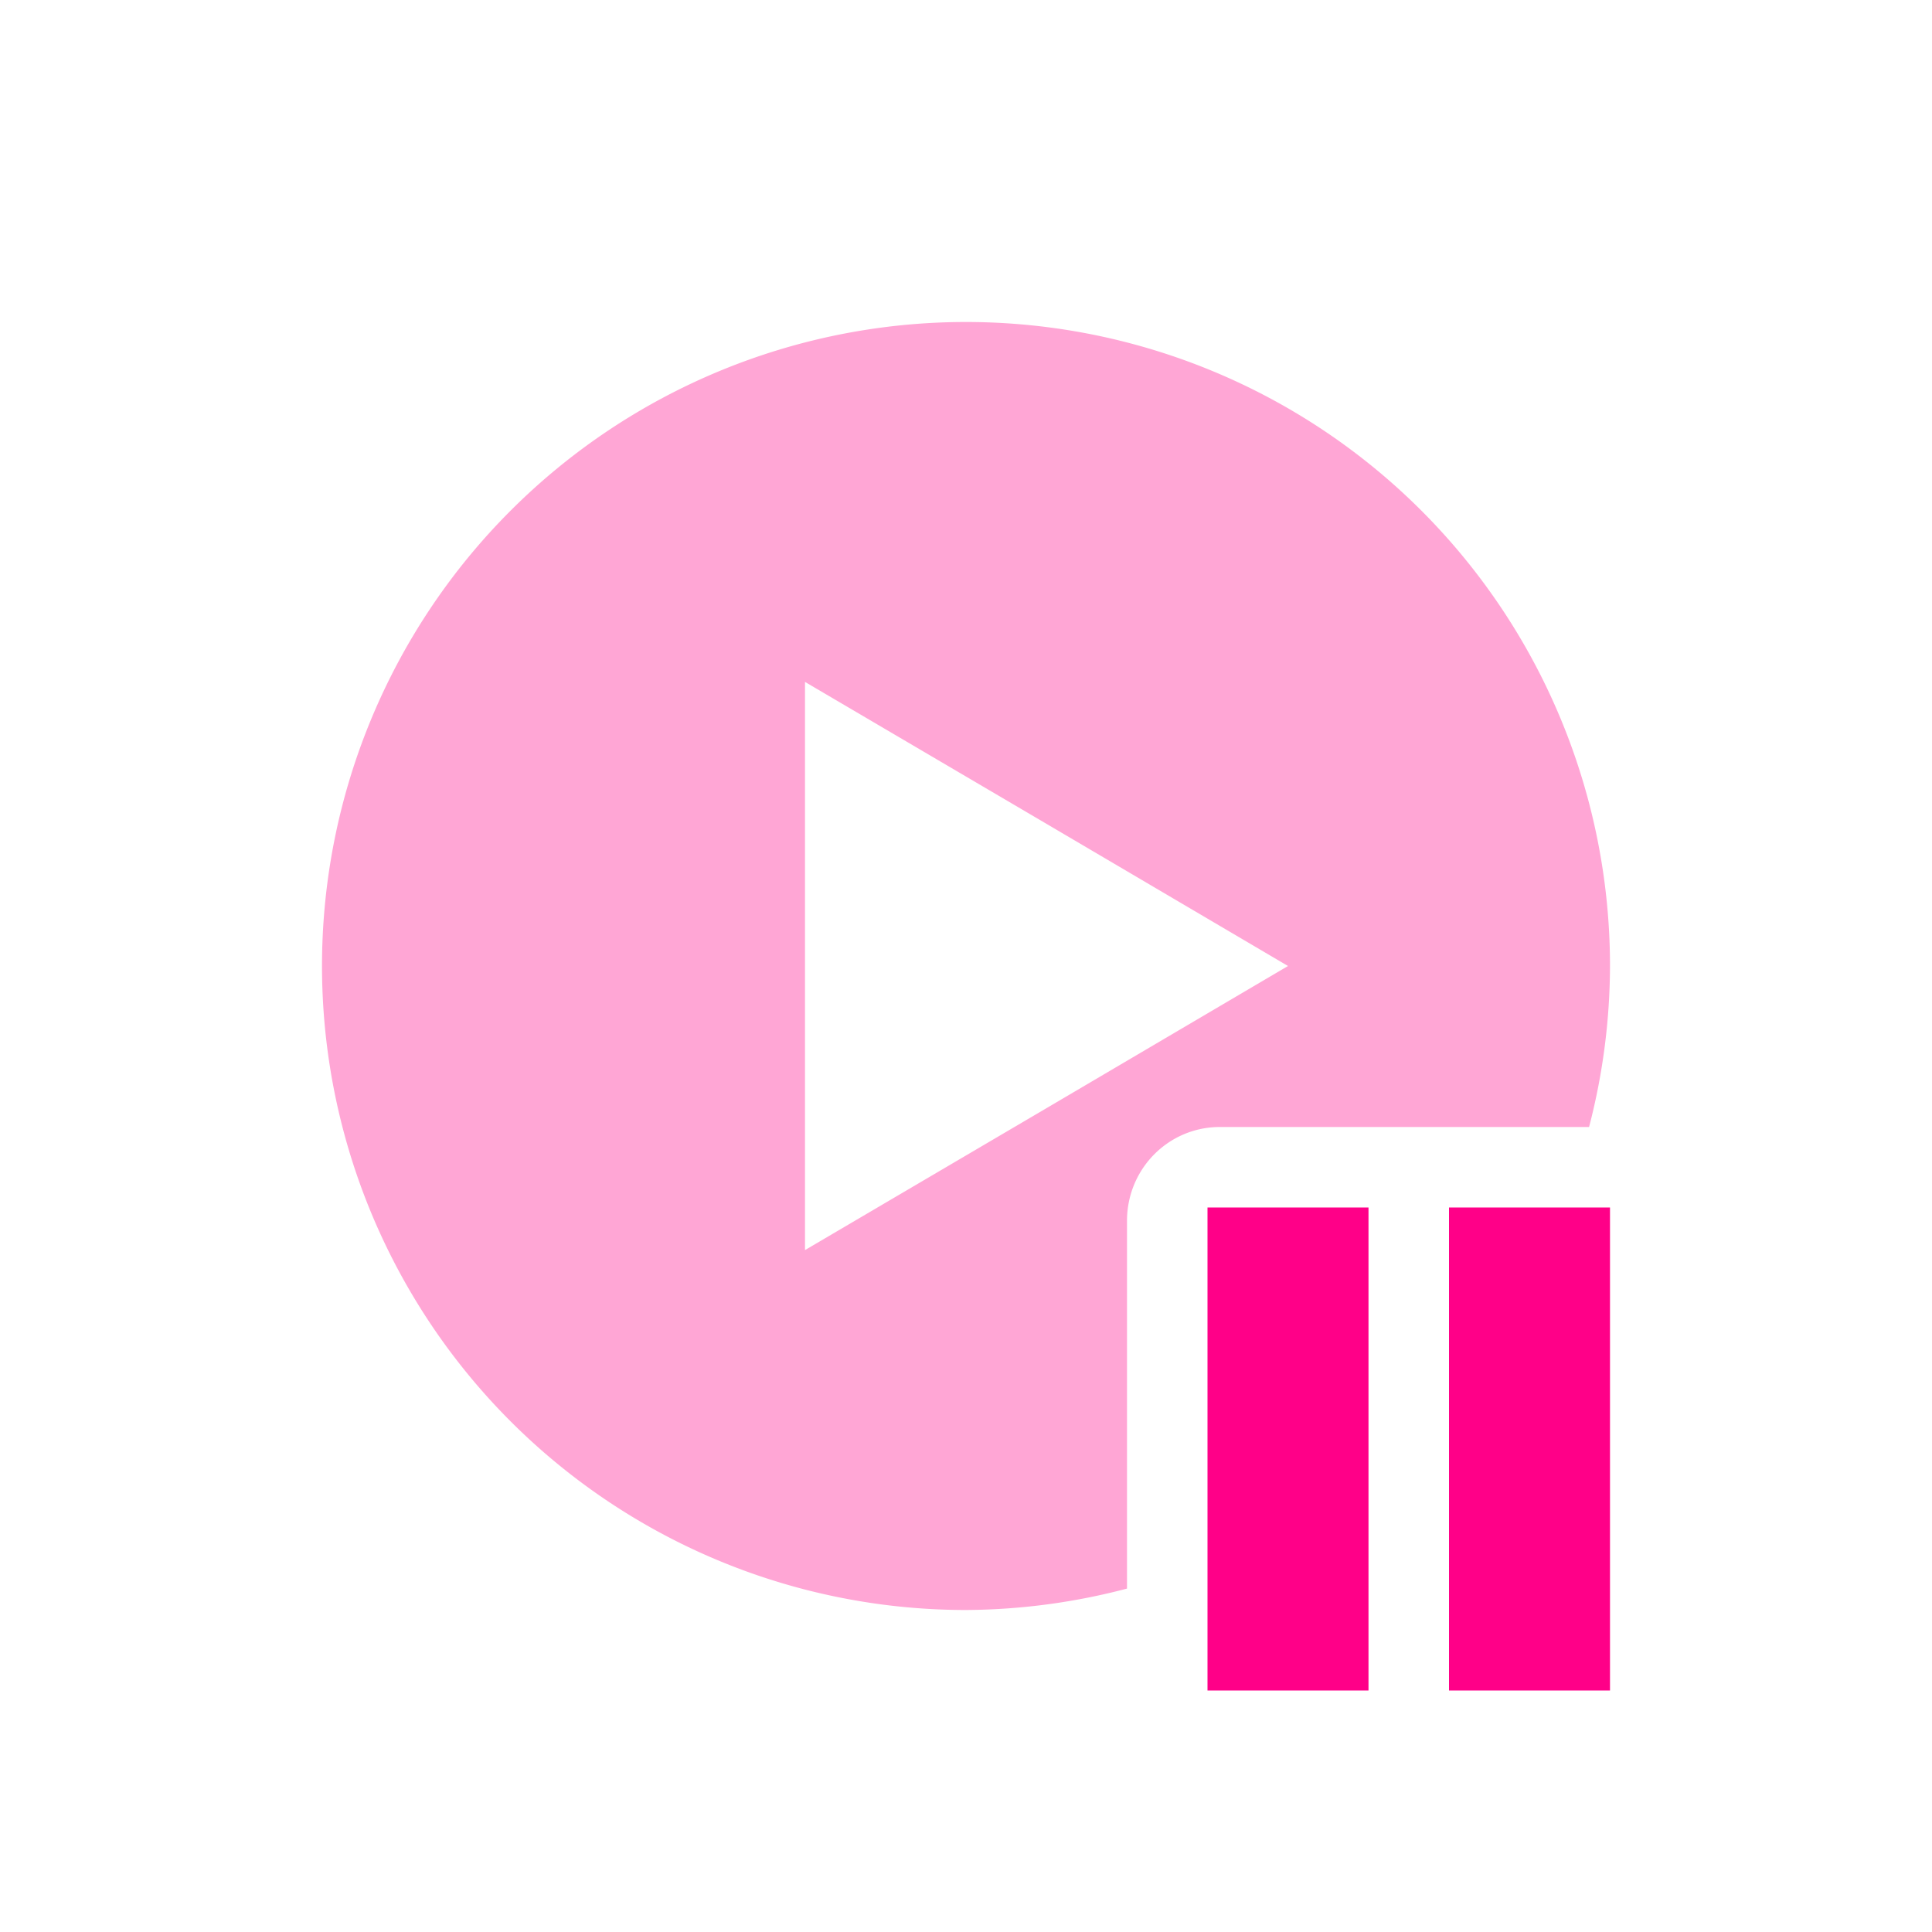 <svg xmlns="http://www.w3.org/2000/svg" width="24" height="24" version="1.1">
 <defs>
  <style id="current-color-scheme" type="text/css">
   .ColorScheme-Text { color:#ff0088; } .ColorScheme-Highlight { color:#4285f4; } .ColorScheme-NeutralText { color:#ff9800; } .ColorScheme-PositiveText { color:#4caf50; } .ColorScheme-NegativeText { color:#f44336; }
  </style>
 </defs>
 <path style="opacity:.35;fill:currentColor" class="ColorScheme-Text" d="m 12,4 a 8,8 0 0 0 -8,8 8,8 0 0 0 8,8 8,8 0 0 0 2,-0.266 V 15.166 C 14,14.52 14.515,14 15.154,14 h 4.586 A 8,8 0 0 0 20,12 8,8 0 0 0 12,4 Z M 10,8.471 13,10.234 16,12 13,13.766 10,15.529 V 12 Z"/>
 <path style="fill:currentColor;fill-rule:evenodd" class="ColorScheme-Text" d="m 15,15 v 6 h 2 v -6 z m 3,0 v 6 h 2 v -6 z"/>
</svg>
